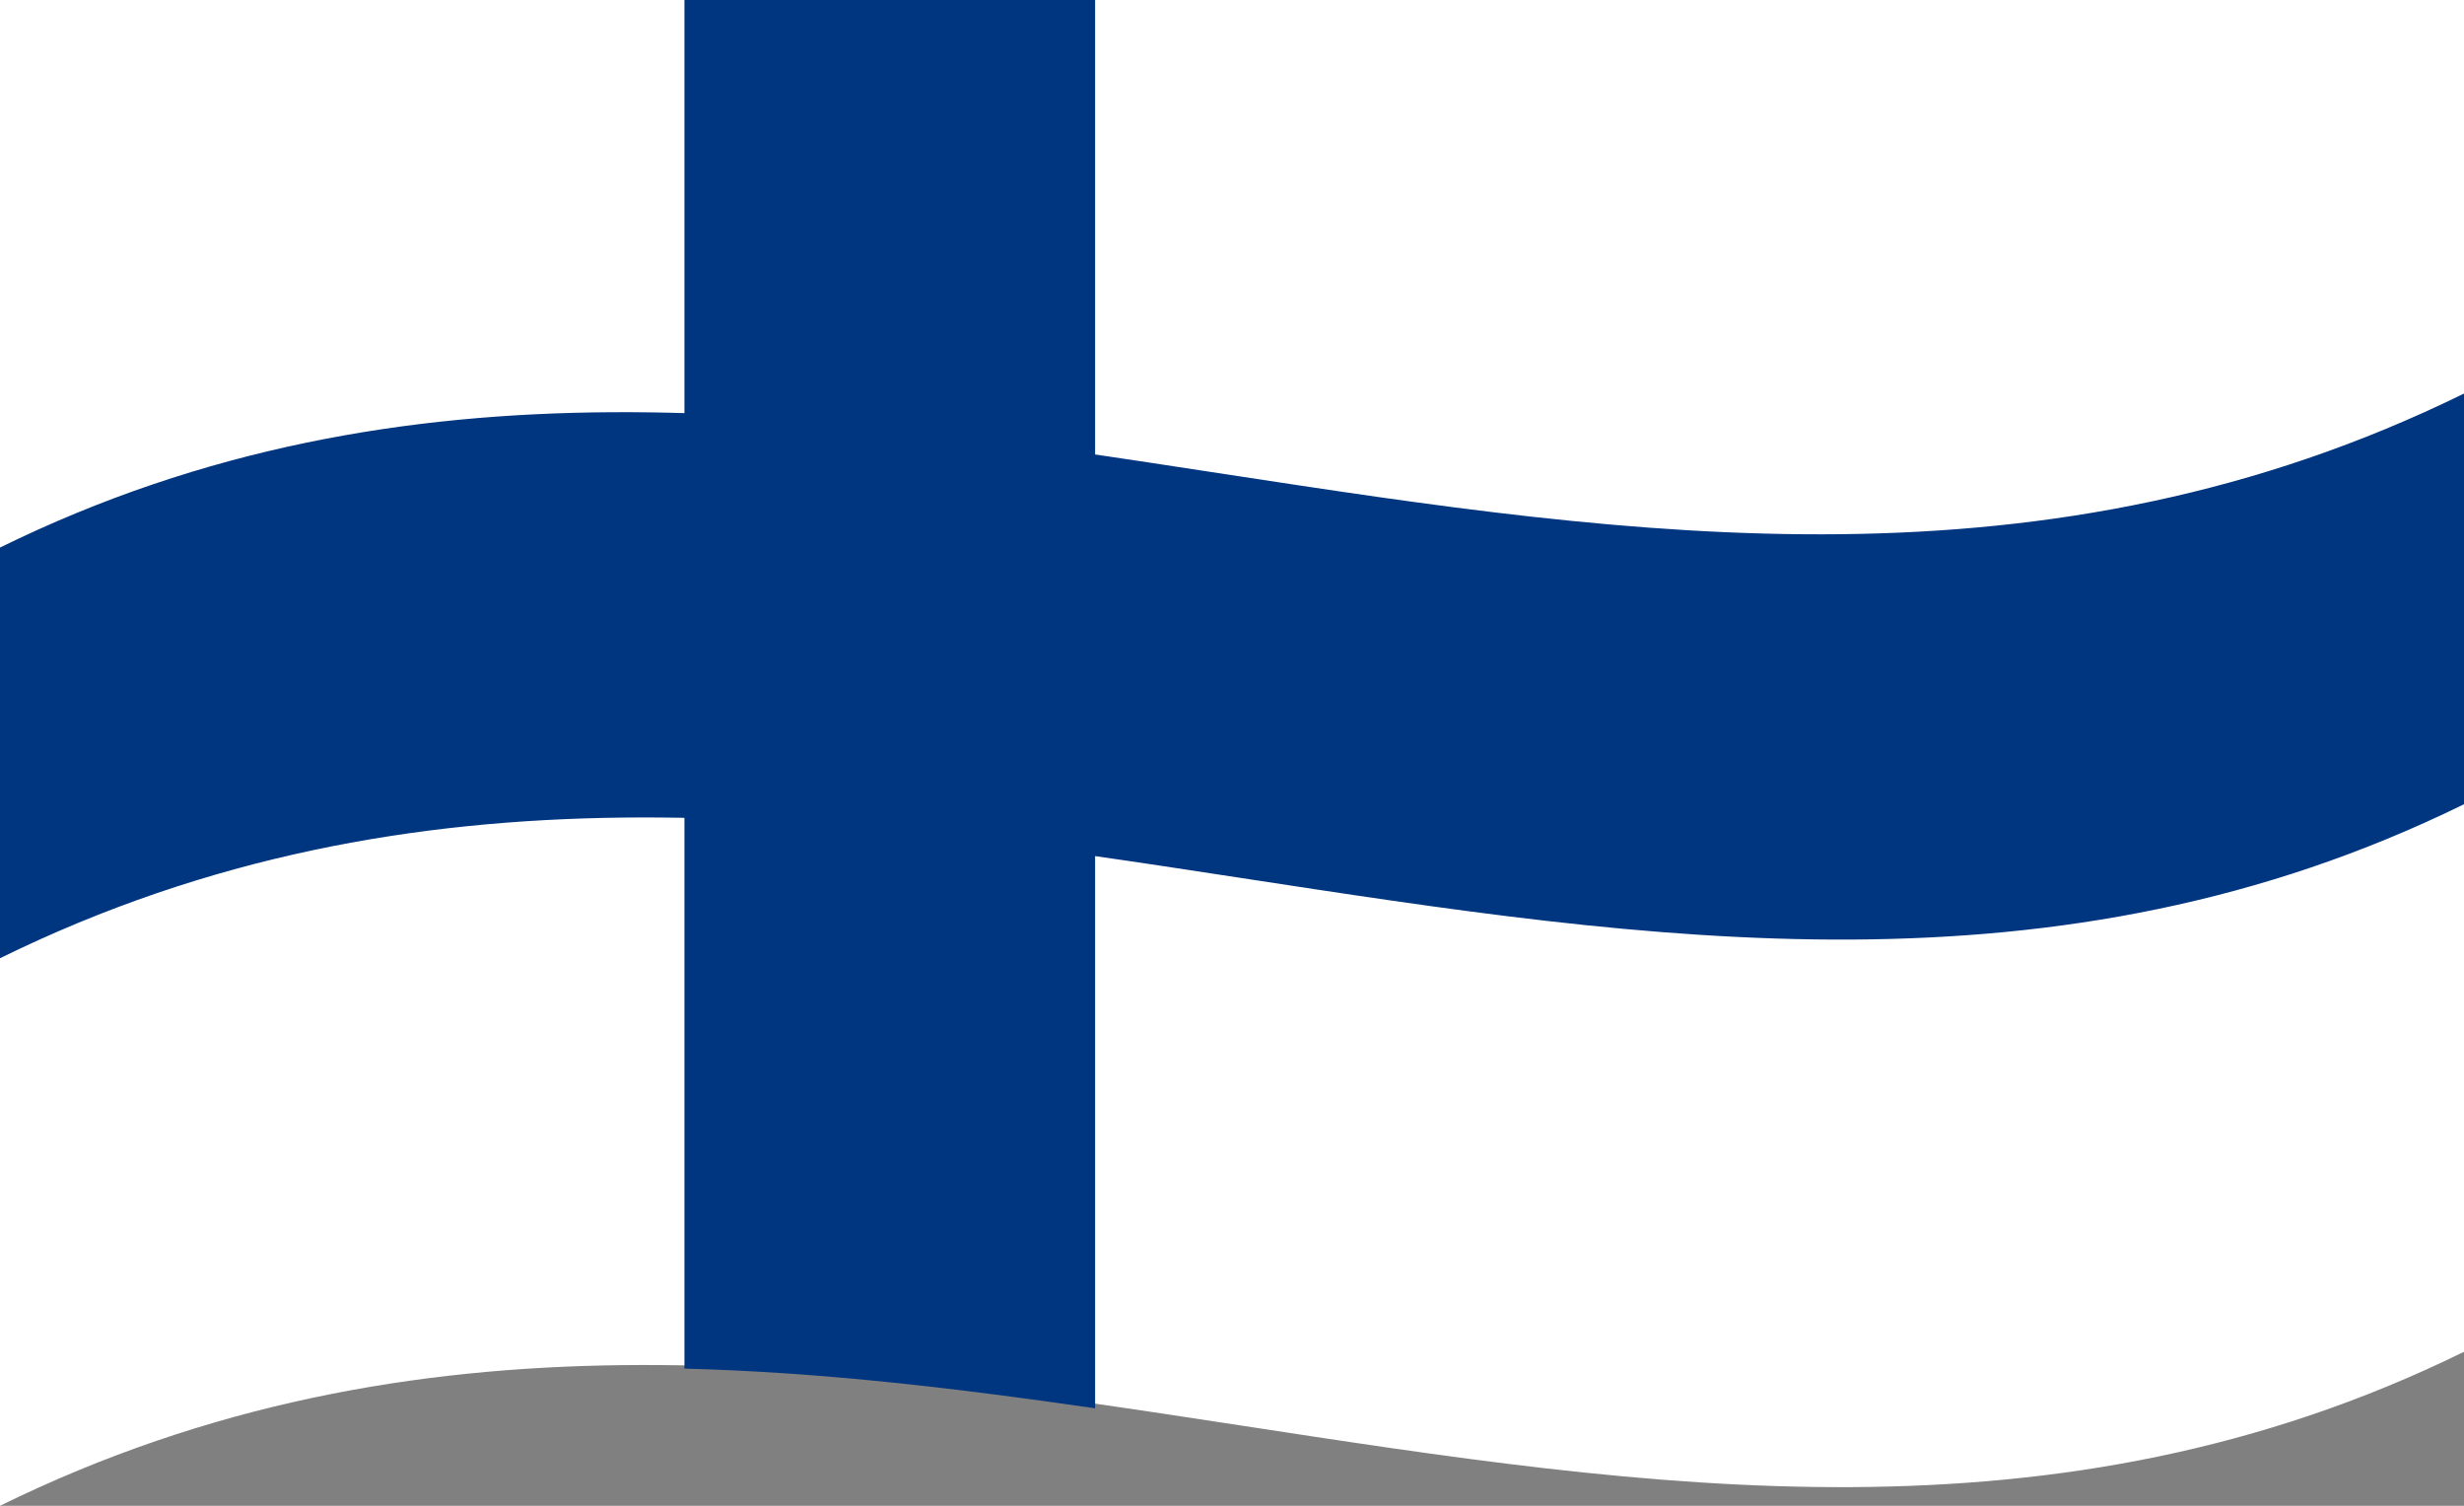 <svg xmlns="http://www.w3.org/2000/svg" width="1800" height="1100">
  <rect width="100%" height="100%" fill="#808080" stroke="none"/>
  <defs/>
  <path fill="#fff" d="M0,0 C595.75,-292.46 1190.17,186.85 1800,-112.5 C1800,250.5 1800,613.5 1800,987.5 C1204.25,1279.96 609.83,800.65 0,1100 C0,737 0,374 0,0"/>
  <path fill="#003580" d="M0,400 C595.75,107.54 1190.17,586.85 1800,287.5 C1800,386.5 1800,485.5 1800,587.5 C1204.25,879.96 609.83,400.65 0,700 C0,601 0,502 0,400"/>
  <path fill="#003580" d="M500,-100.21 C599.01,-97.68 697.99,-85.93 800,-71.22 C800,291.78 800,654.78 800,1028.78 C701.01,1014.5 601.99,1002.4 500,999.79 C500,636.79 500,273.79 500,-100.21"/>
</svg>
